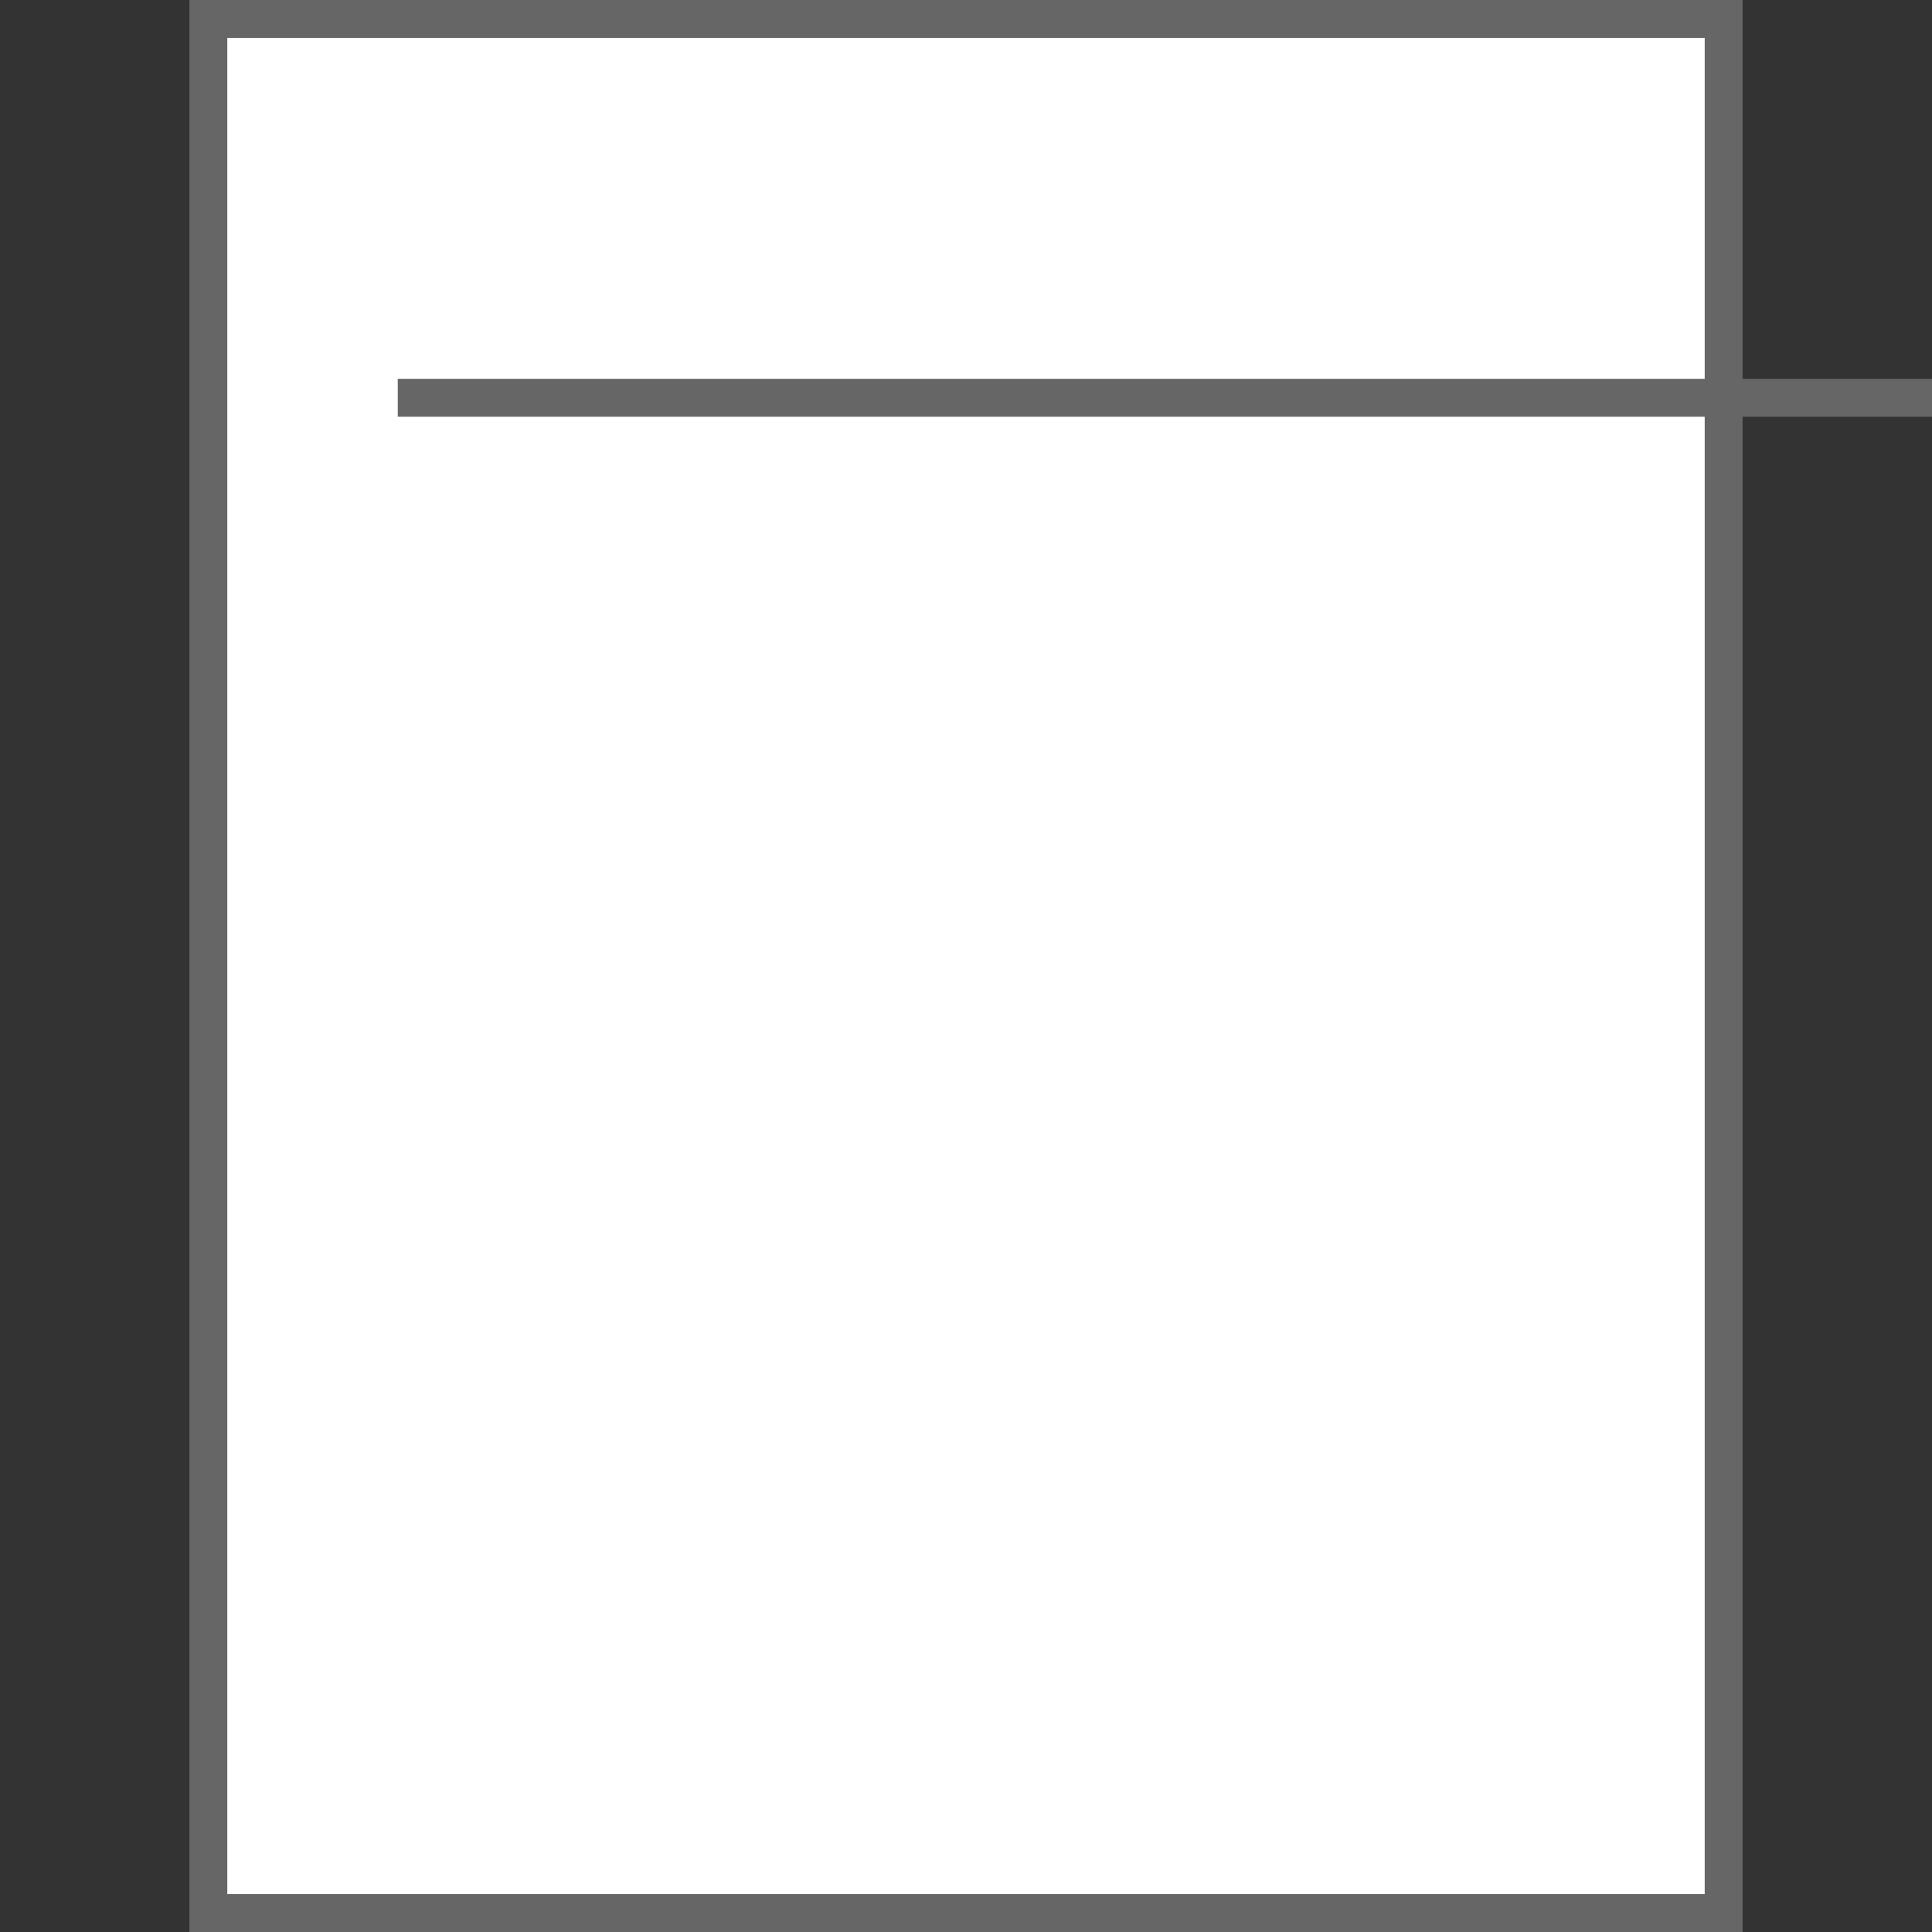 <?xml version="1.0" encoding="utf-8"?>
<svg viewBox="-51 -51 102 102" xwidth="102" xheight="102" xstyle="border:1px solid silver;margin:10px" xmlns="http://www.w3.org/2000/svg">

<rect x="-51" y="-51" width="102" height="102" fill="#333333" stroke="none"/>

<rect x="-40" y="-50" width="80" height="100" stroke="#666" stroke-width="2" fill="white" />
<path d="M-30-30 h60 m-60+10 h60 m-60+10 h60 m-60+10 h60 m-60+10 h60 m-60+10 h30" stroke="#666" stroke-width="2" fill="white" />

</svg>